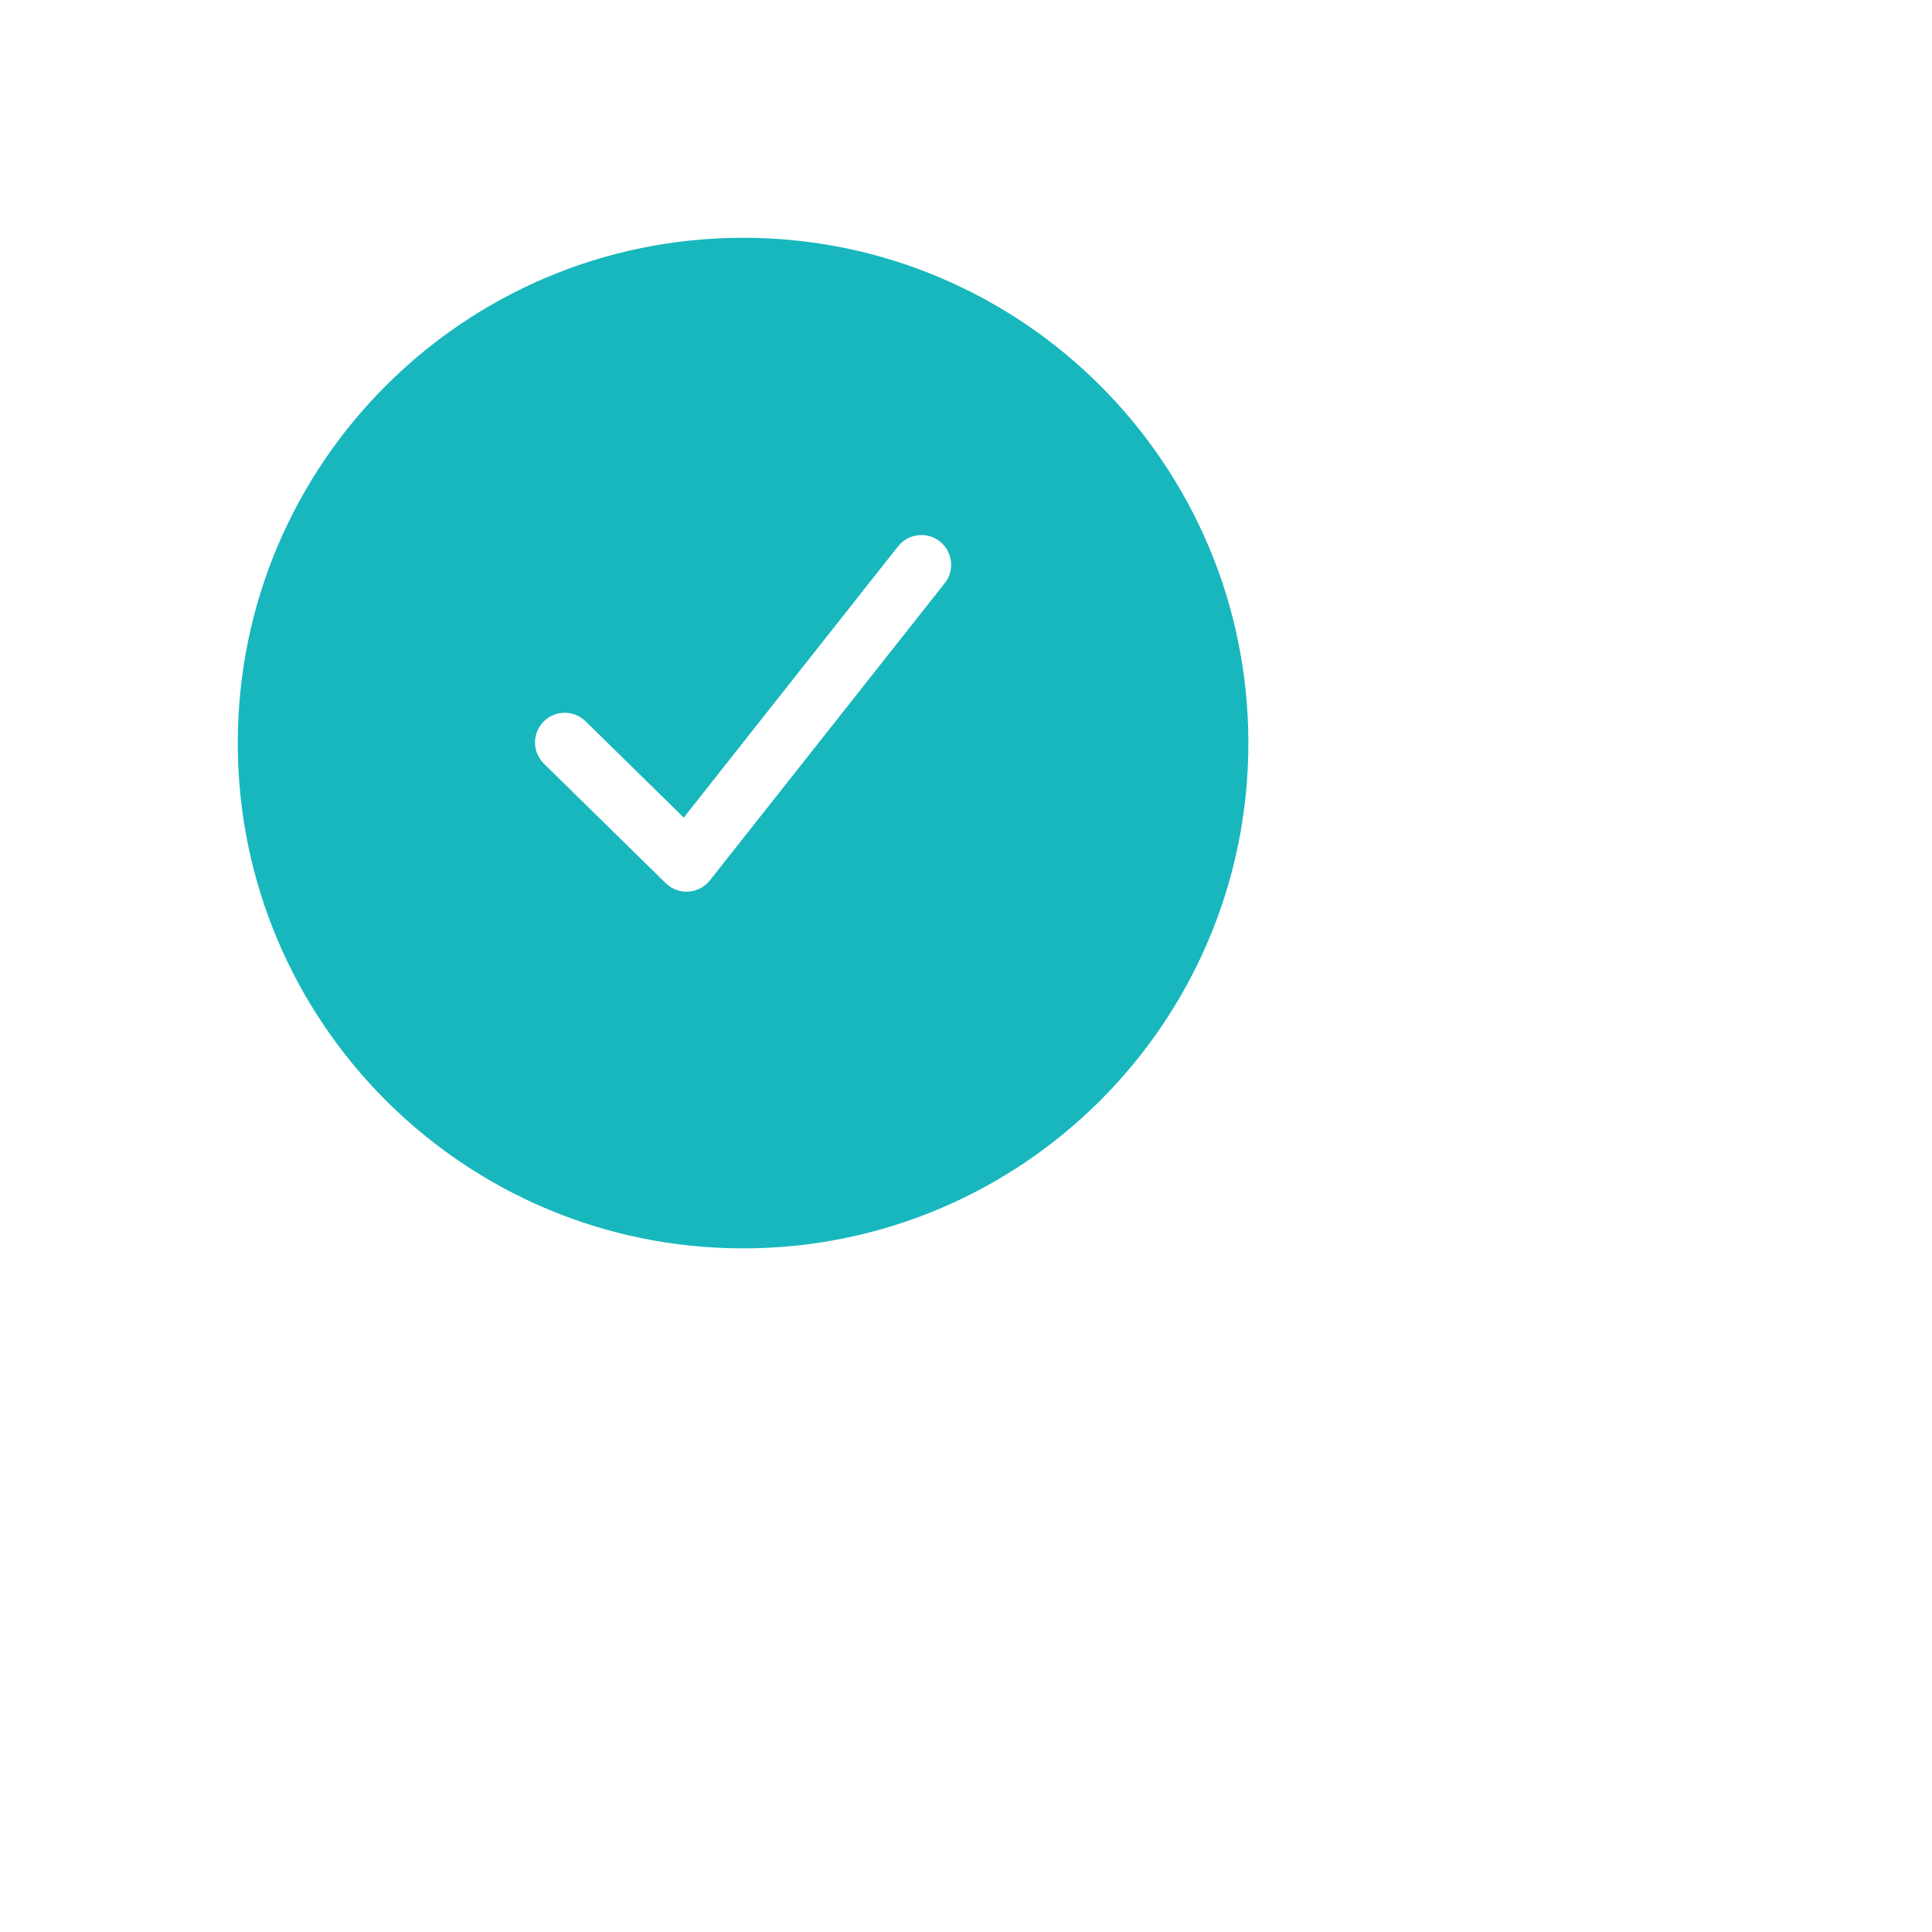<svg width="75" height="75" viewBox="0 0 65 65" fill="none" xmlns="http://www.w3.org/2000/svg">
<g id="ic_correct">
<path id="Path" fill-rule="evenodd" clip-rule="evenodd" d="M42 25C42 15.611 34.389 8 25 8C15.611 8 8 15.611 8 25C8 34.389 15.611 42 25 42C34.389 42 42 34.389 42 25ZM31.62 18.215C31.187 17.873 30.558 17.947 30.215 18.38L23.004 27.507L19.7 24.266C19.306 23.88 18.673 23.886 18.286 24.28C17.899 24.674 17.905 25.307 18.3 25.694L22.398 29.714C22.823 30.13 23.514 30.087 23.883 29.62L31.785 19.62C32.127 19.187 32.053 18.558 31.62 18.215Z" fill="#17B7BD"/>
</g>
</svg>
